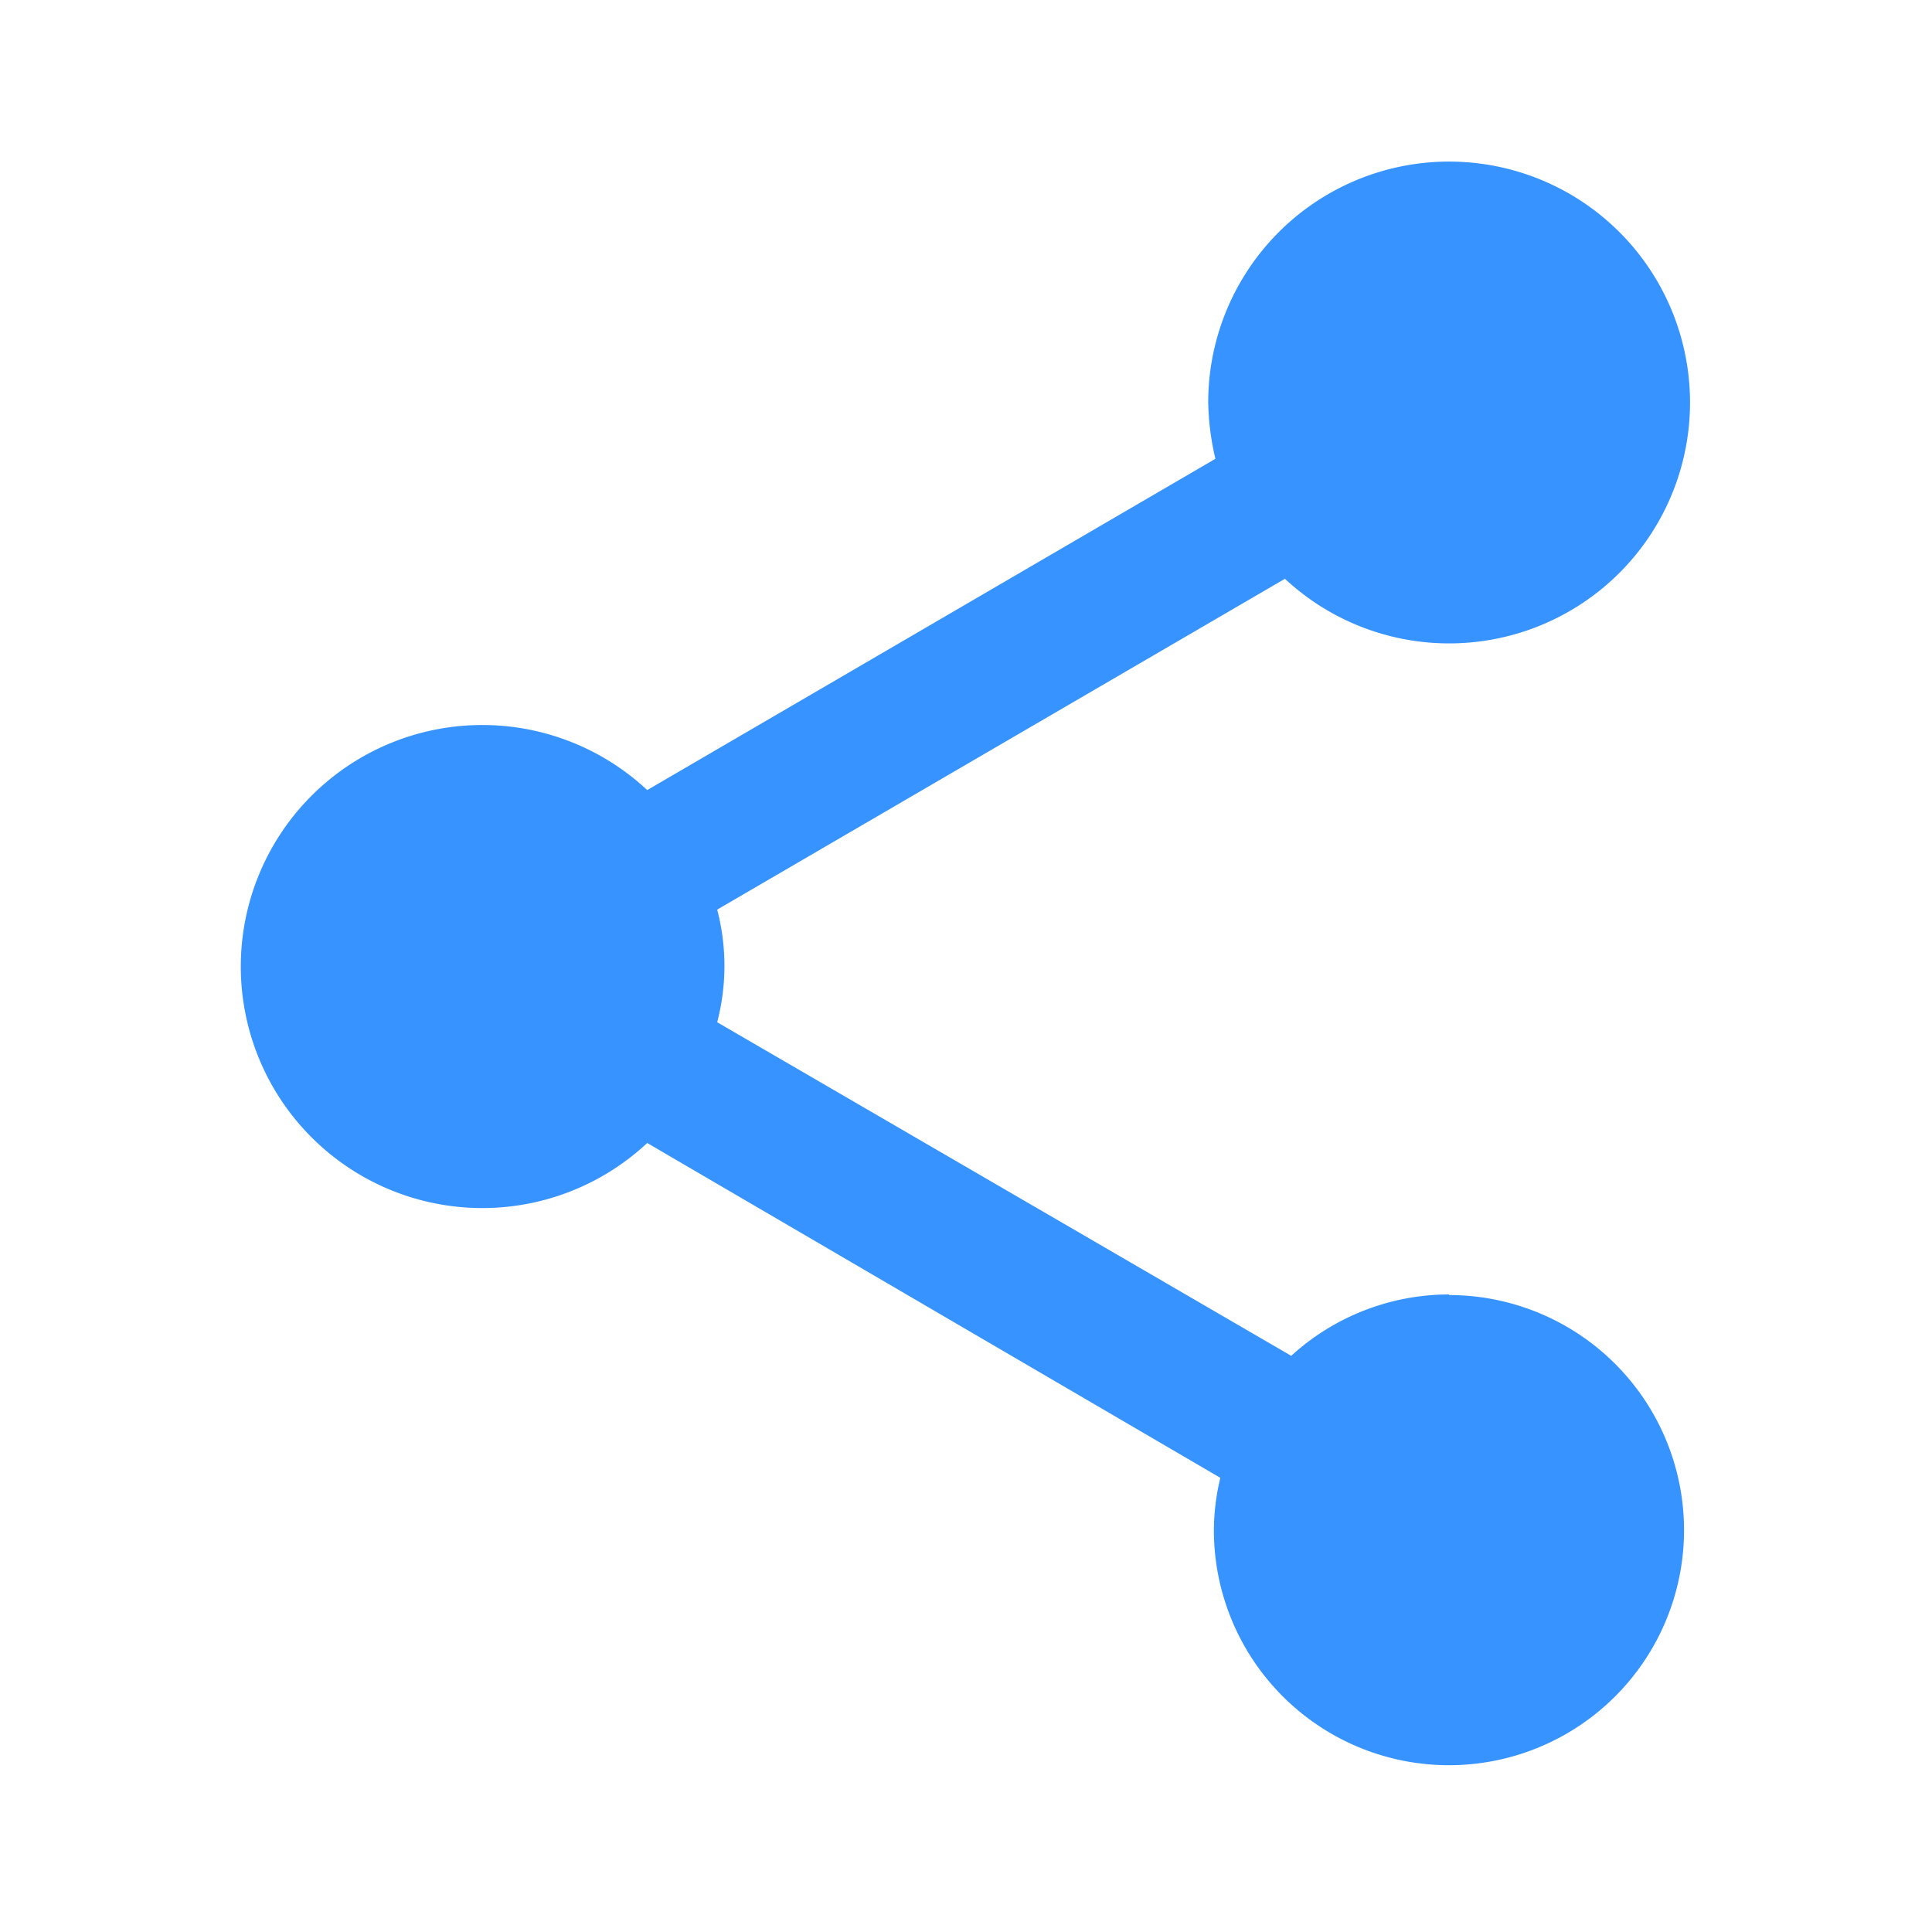 <svg id="Group_3733" data-name="Group 3733" xmlns="http://www.w3.org/2000/svg" width="12.591" height="12.591" viewBox="0 0 12.591 12.591">
  <path id="Path_3381" data-name="Path 3381" d="M0,0H12.591V12.591H0Z" fill="none"/>
  <path id="Path_3382" data-name="Path 3382" d="M10.869,9.387a1.528,1.528,0,0,0-1.028.4L6.1,7.613a1.452,1.452,0,0,0,0-.734L9.8,4.723a1.57,1.57,0,1,0-.5-1.149,1.717,1.717,0,0,0,.047.367L5.644,6.1a1.574,1.574,0,1,0,0,2.3l3.735,2.182a1.48,1.48,0,0,0-.042.341,1.532,1.532,0,1,0,1.532-1.532Z" transform="translate(-1.426 -0.951)" fill="#3693ff"/>
</svg>

